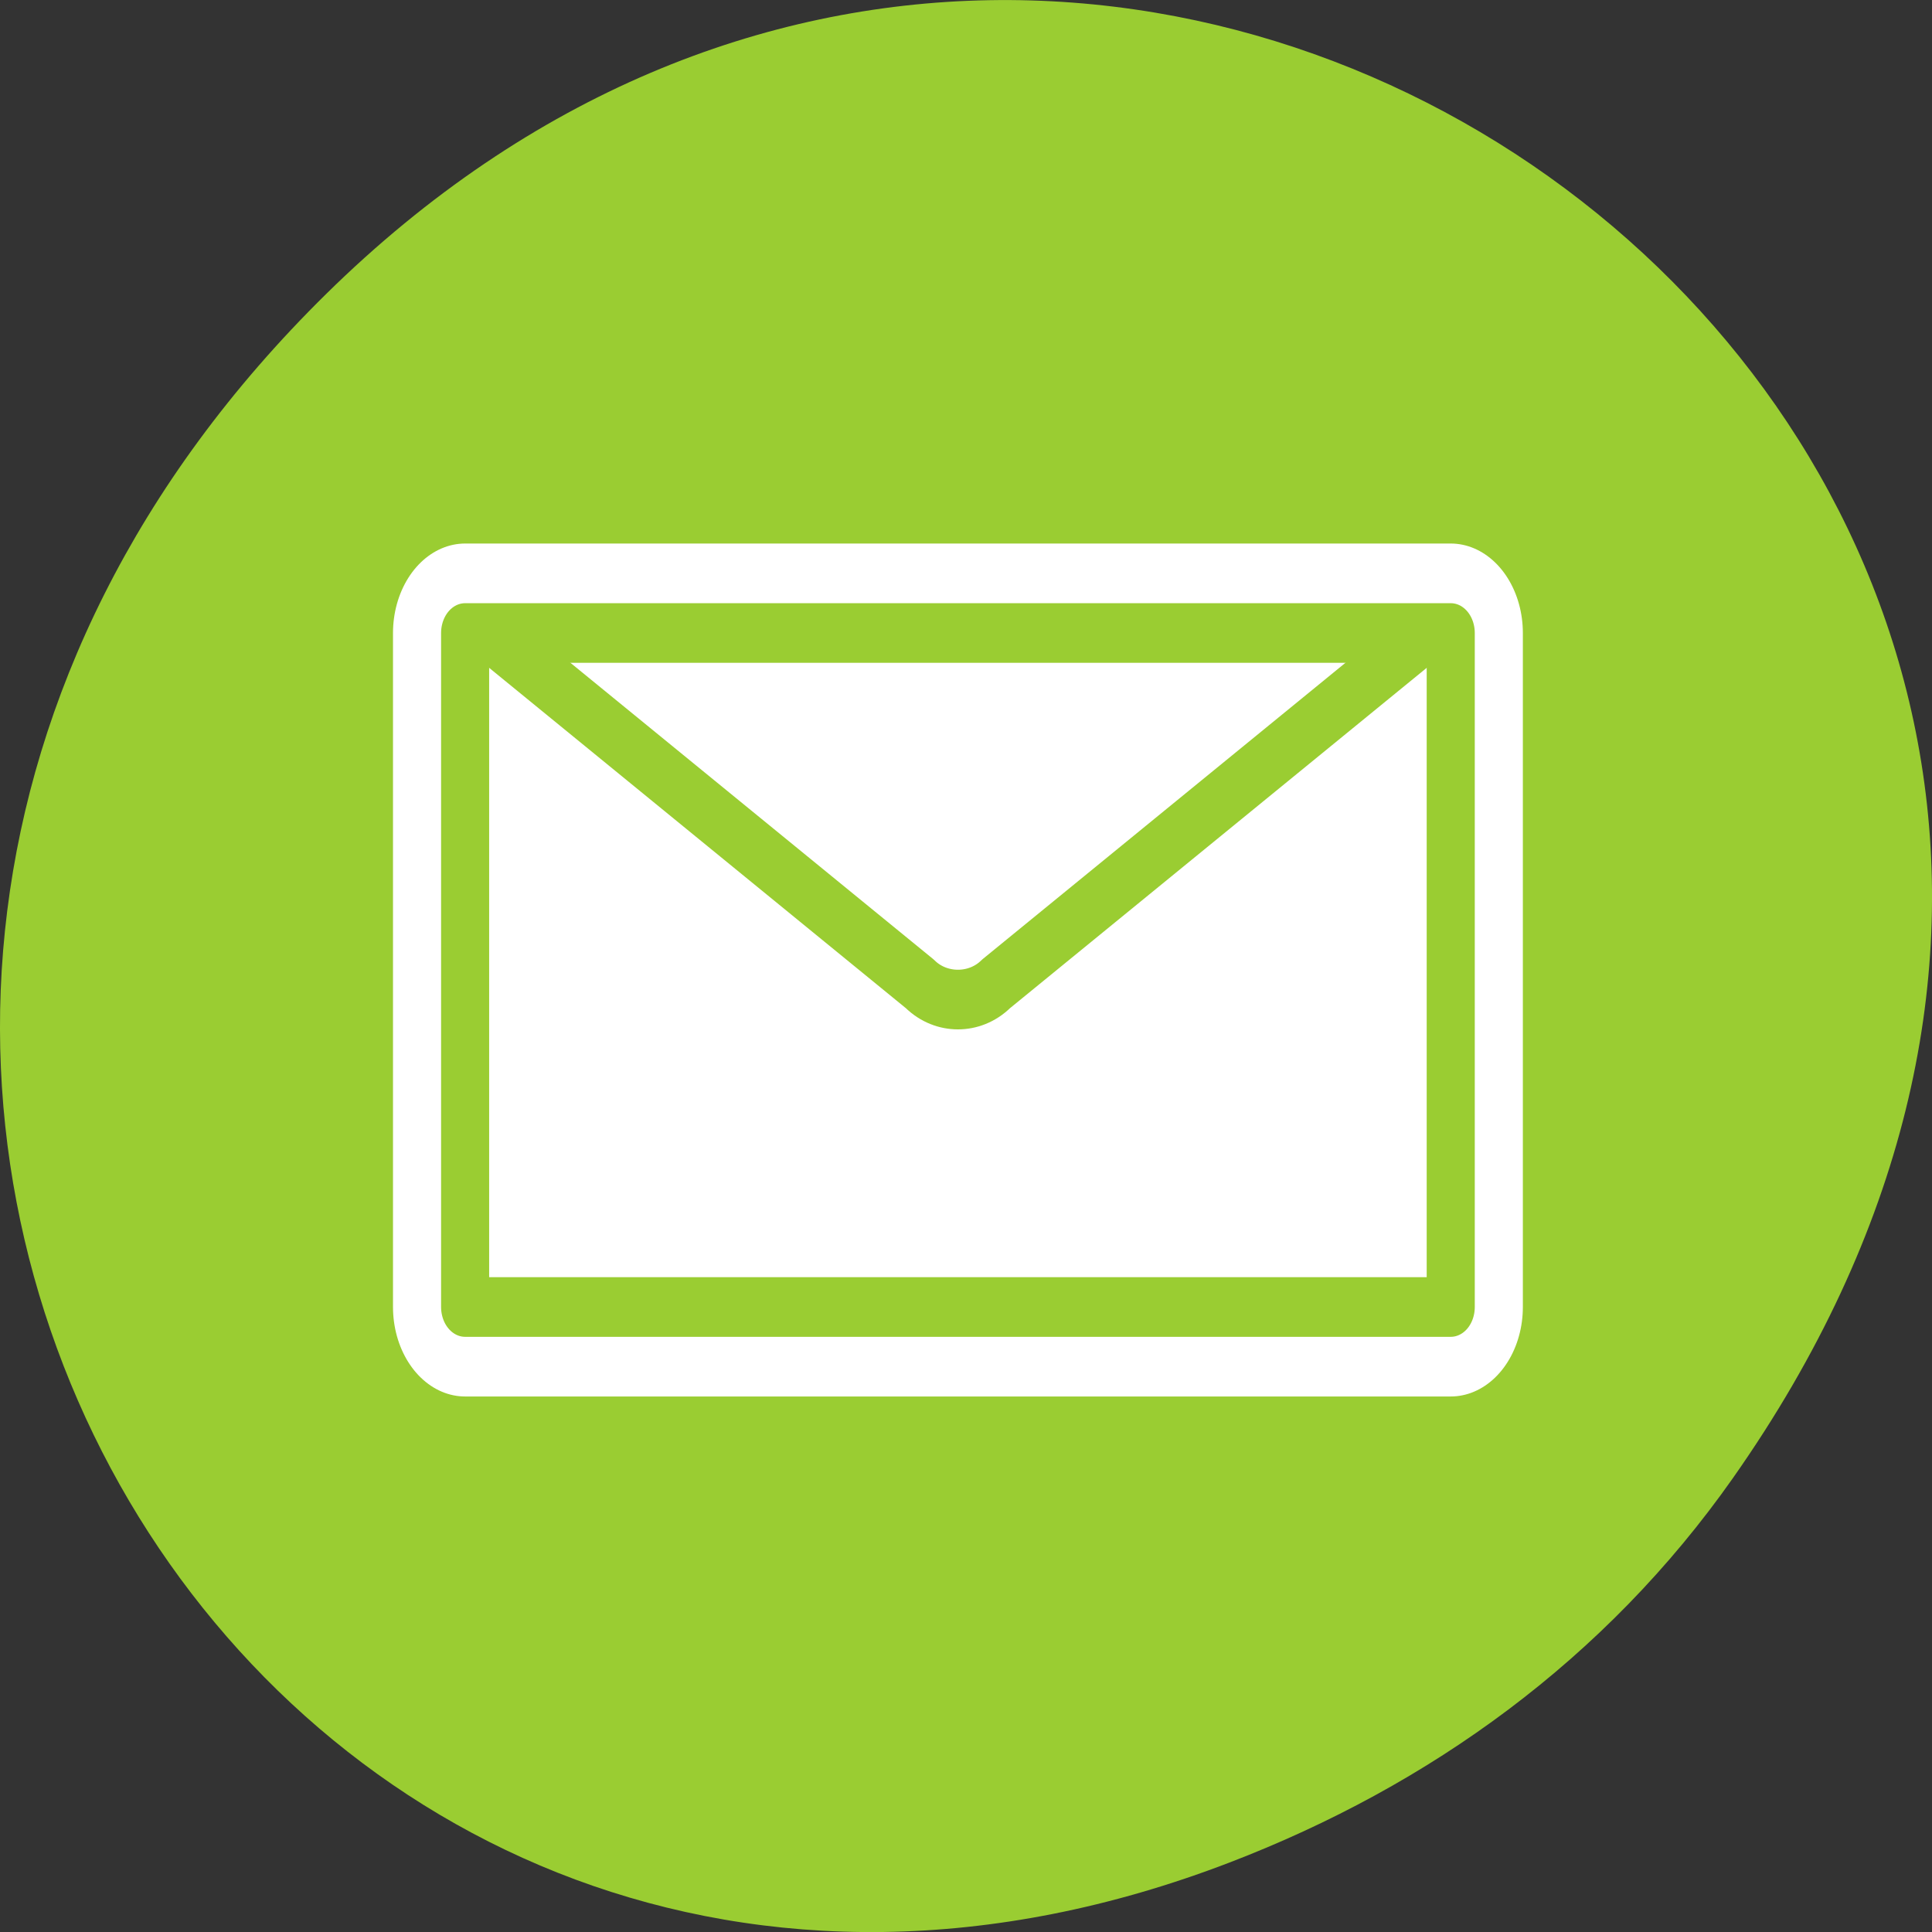 <svg xmlns="http://www.w3.org/2000/svg" viewBox="0 0 256 256"><rect x="0" y="0" width="256" height="256" fill="#333333" stroke="none"/><g style="color:#000"><path transform="translate(0 -796.36)" d="m 229.63 992.2 c 92.05 -130.93 -77.948 -263.6 -186.39 -156.91 -102.17 100.51 -7.449 256.68 119.69 207.86 c 26.526 -10.185 49.802 -26.914 66.7 -50.948 z" style="fill:#9acd32"/><g transform="matrix(2.58 0 0 3.201 49.53 32.501)" style="display:block;stroke-linecap:round;stroke-linejoin:round"><path d="m 4.69 16.05 h 50.62 v 27.9 h -50.62 v -27.9 z" style="fill:none;stroke:#fff;stroke-width:7.408"/><g style="stroke:#9acd32;stroke-width:2.469"><path d="m 4.69 16.05 h 50.62 v 27.9 h -50.62 v -27.9 z" style="fill:#fff"/><path d="m 53.52 16.38 l -21.565 14.196 c -1.083 0.863 -2.826 0.863 -3.909 0 l -21.565 -14.196" style="fill:none"/></g></g></g></svg>